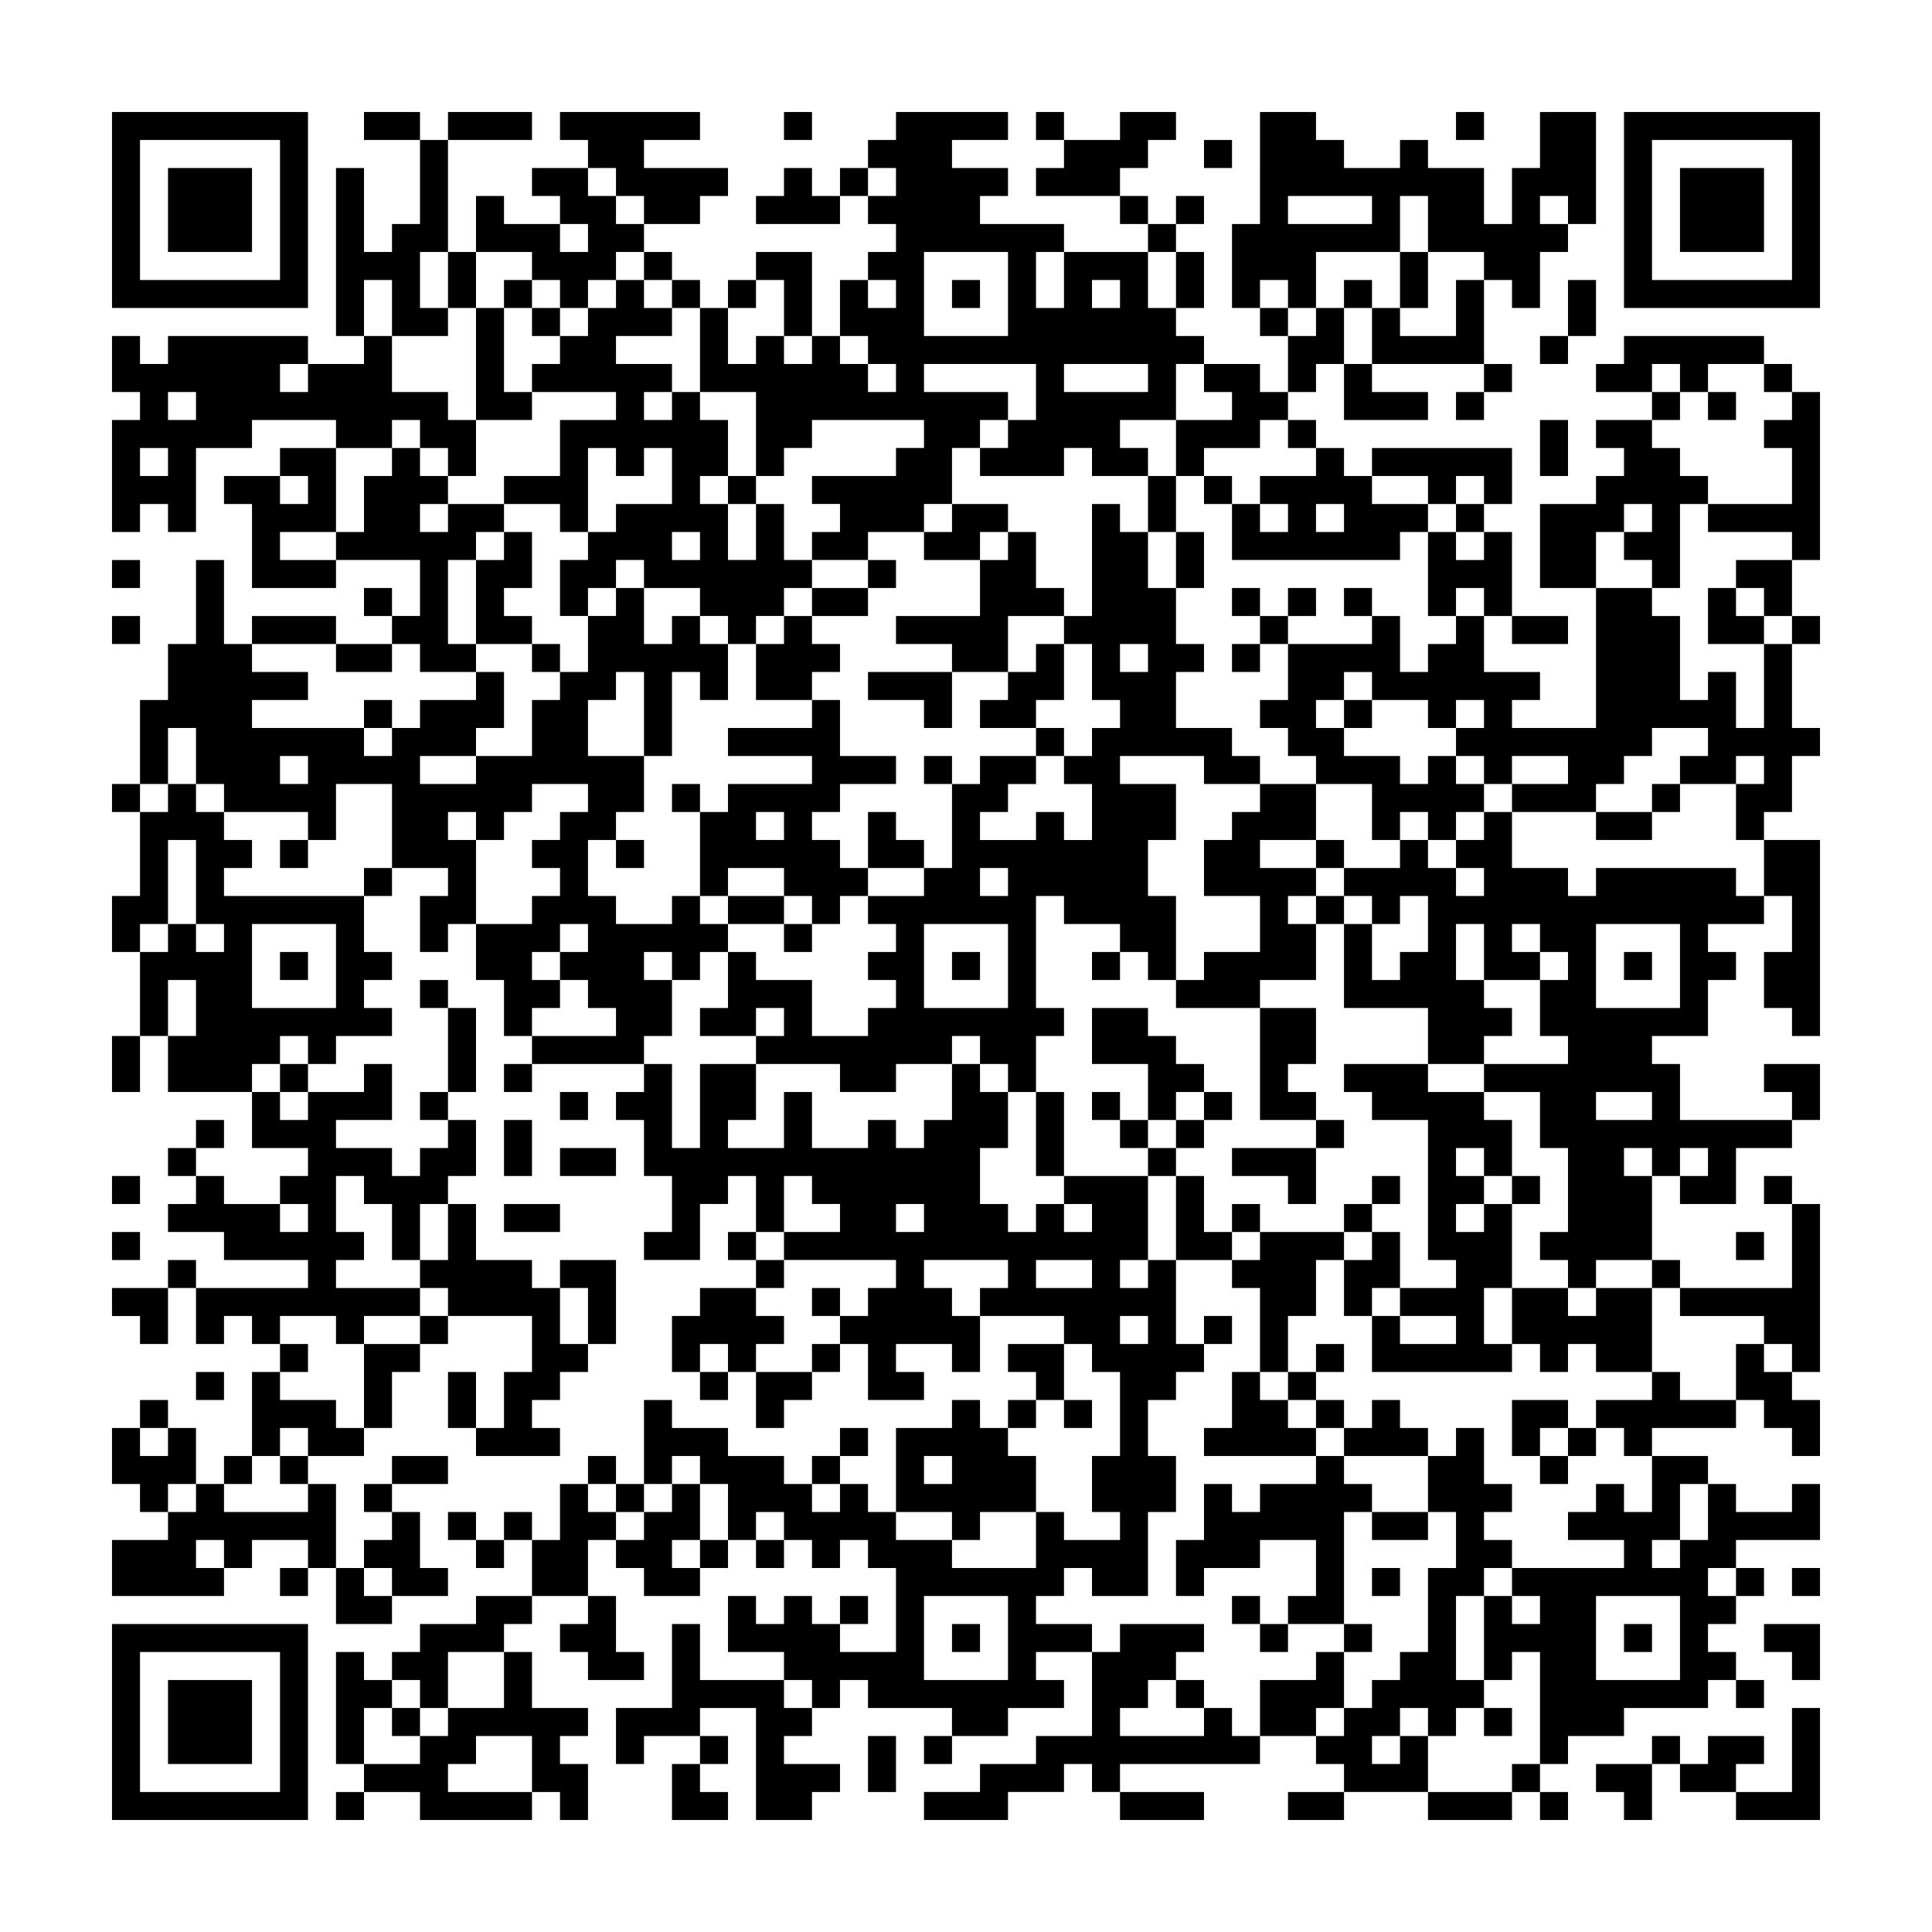 <svg xmlns="http://www.w3.org/2000/svg" viewBox="0 0 69 69"><path d="M4 4h7v7h-7zM13 4h2v1h-2zM16 4h3v1h-3zM20 4h5v1h-2v1h3v1h-1v1h-2v-1h-1v-1h-1v-1h-1zM28 4h1v1h-1zM32 4h4v1h-2v1h2v1h-1v1h3v1h-1v2h1v-2h3v2h1v1h1v1h-1v2h-2v1h1v1h-2v-1h-1v1h-3v-1h1v-1h1v-2h-4v1h3v1h-1v1h-1v2h-1v1h-2v1h-2v-1h1v-1h-1v-1h3v-1h1v-1h-4v1h-1v1h-1v-3h-2v-3h1v2h1v-1h1v1h1v-1h1v1h1v1h1v-1h-1v-1h-1v-2h1v1h1v-1h-1v-1h1v-1h-1v-1h1v-1h-1v-1h1zM37 4h1v1h-1zM40 4h2v1h-1v1h-1v1h-3v-1h1v-1h2zM45 4h2v1h1v1h2v-1h1v1h2v2h1v-2h1v-2h2v4h-1v-1h-1v1h1v1h-1v2h-1v-1h-1v-1h-2v-2h-1v2h-3v2h-1v-1h-1v1h-1v-3h1zM52 4h1v1h-1zM58 4h7v7h-7zM5 5v5h5v-5zM15 5h1v4h-1v2h1v1h-2v-2h-1v2h-1v-6h1v3h1v-1h1zM43 5h1v1h-1zM59 5v5h5v-5zM6 6h3v3h-3zM19 6h2v1h1v1h1v1h-1v1h-1v1h-1v-1h-1v-1h-2v-2h1v1h2v1h1v-1h-1v-1h-1zM28 6h1v1h1v1h-3v-1h1zM30 6h1v1h-1zM60 6h3v3h-3zM40 7h1v1h-1zM42 7h1v1h-1zM46 7v1h3v-1zM41 8h1v1h-1zM16 9h1v2h-1zM23 9h1v1h-1zM27 9h2v3h-1v-2h-1zM33 9v3h3v-3zM42 9h1v2h-1zM50 9h1v2h-1zM18 10h1v1h-1zM22 10h1v1h1v1h-2v1h2v1h-1v1h1v-1h1v1h1v2h-1v1h1v2h1v-2h1v2h1v1h-1v1h-1v1h-1v-1h-1v-1h-2v-1h-1v1h-1v1h-1v-2h1v-1h1v-1h2v-2h-1v1h-1v-1h-1v3h-1v-1h-2v-1h2v-2h2v-1h-3v-1h1v-1h1v-1h1zM24 10h1v1h-1zM26 10h1v1h-1zM34 10h1v1h-1zM39 10v1h1v-1zM48 10h1v1h-1zM52 10h1v3h-4v-2h1v1h2zM56 10h1v2h-1zM17 11h1v3h1v1h-2zM19 11h1v1h-1zM45 11h1v1h-1zM47 11h1v2h-1v1h-1v-2h1zM4 12h1v1h1v-1h5v1h-1v1h1v-1h2v-1h1v2h2v1h1v2h-1v-1h-1v-1h-1v1h-2v-1h-3v1h-2v3h-1v-1h-1v1h-1v-4h1v-1h-1zM55 12h1v1h-1zM58 12h5v1h-2v1h-1v-1h-1v1h-2v-1h1zM38 13v1h3v-1zM43 13h2v1h1v1h-1v1h-2v1h-1v-2h2v-1h-1zM48 13h1v1h2v1h-3zM53 13h1v1h-1zM63 13h1v1h-1zM6 14v1h1v-1zM52 14h1v1h-1zM59 14h1v1h-1zM61 14h1v1h-1zM64 14h1v6h-1v-1h-3v-1h3v-2h-1v-1h1zM46 15h1v1h-1zM55 15h1v2h-1zM57 15h2v1h1v1h1v1h-1v3h-1v-1h-1v-1h1v-1h-1v1h-1v2h-2v-3h2v-1h1v-1h-1zM5 16v1h1v-1zM10 16h2v3h-2v1h2v1h-3v-3h-1v-1h2v1h1v-1h-1zM14 16h1v1h1v1h-1v1h1v-1h2v1h-1v1h-1v3h1v1h-2v-1h-1v-1h1v-2h-3v-1h1v-2h1zM47 16h1v1h1v1h2v1h-1v1h-6v-2h1v1h1v-1h-1v-1h2zM49 16h5v2h-1v-1h-1v1h-1v-1h-2zM26 17h1v1h-1zM41 17h1v2h-1zM43 17h1v1h-1zM34 18h2v1h-1v1h-2v-1h1zM39 18h1v1h1v2h1v2h1v1h-1v2h2v1h1v1h-2v-1h-3v1h2v2h-1v2h1v3h-1v-1h-1v-1h-2v-1h-1v4h1v1h-1v2h-1v-1h-1v-1h-1v1h-2v1h-2v-1h-3v-1h1v-1h-1v1h-2v-1h1v-2h1v1h2v2h2v-1h1v-1h-1v-1h1v-1h-1v-1h2v-1h1v-3h1v-1h2v1h-1v1h-1v1h2v-1h1v1h1v-2h-1v-1h1v-1h1v-1h-1v-2h-1v-1h1zM47 18v1h1v-1zM52 18h1v1h-1zM18 19h1v2h-1v1h1v1h-2v-3h1zM24 19v1h1v-1zM36 19h1v2h1v1h-2v2h-2v-1h-2v-1h3v-2h1zM42 19h1v2h-1zM51 19h1v1h1v-1h1v3h-1v-1h-1v1h-1zM4 20h1v1h-1zM7 20h1v3h1v1h2v1h-2v1h4v1h1v-1h1v-1h2v-1h1v2h-1v1h-2v1h2v-1h2v-2h1v-1h1v-2h1v-1h1v2h1v-1h1v1h1v2h-1v-1h-1v3h-1v-3h-1v1h-1v2h2v2h-1v1h-1v2h1v1h2v-1h1v1h1v1h-1v1h-1v-1h-1v1h1v2h-1v1h-4v-1h3v-1h-1v-1h-1v-1h1v-1h-1v1h-1v1h1v1h-1v1h-1v-2h-1v-2h2v-1h1v-1h-1v-1h1v-1h1v-1h-2v1h-1v1h-1v-1h-1v1h1v3h-1v1h-1v-2h1v-1h-2v-3h-2v2h-1v-1h-3v-1h-1v-2h-1v2h-1v-3h1v-2h1zM31 20h1v1h-1zM62 20h2v2h-1v-1h-1zM13 21h1v1h-1zM29 21h2v1h-2zM44 21h1v1h-1zM46 21h1v1h-1zM48 21h1v1h-1zM57 21h2v1h1v3h1v-1h1v2h1v-3h1v3h1v1h-1v2h-1v1h-1v-2h1v-1h-1v1h-2v-1h1v-1h-2v1h-1v1h-1v1h-3v-1h2v-1h-2v1h-1v-1h-1v-1h1v-1h-1v1h-1v-1h-2v-1h-1v1h-1v1h1v1h2v1h1v-1h1v1h1v1h-1v1h-1v-1h-1v1h-1v-2h-2v-1h-1v-1h-1v-1h1v-2h3v-1h1v2h1v-1h1v-1h1v2h2v1h-1v1h3zM61 21h1v1h1v1h-2zM4 22h1v1h-1zM9 22h3v1h-3zM28 22h1v1h1v1h-1v1h-2v-2h1zM45 22h1v1h-1zM54 22h2v1h-2zM64 22h1v1h-1zM12 23h2v1h-2zM19 23h1v1h-1zM37 23h1v2h-1v1h-2v-1h1v-1h1zM40 23v1h1v-1zM44 23h1v1h-1zM31 24h3v2h-1v-1h-2zM13 25h1v1h-1zM29 25h1v2h2v1h-2v1h-1v1h1v1h1v1h-1v1h-1v-1h-1v-1h-2v1h-1v-3h1v-1h3v-1h-3v-1h3zM48 25h1v1h-1zM37 26h1v1h-1zM10 27v1h1v-1zM33 27h1v1h-1zM4 28h1v1h-1zM6 28h1v1h1v1h1v1h-1v1h5v2h1v1h-1v1h1v1h-2v1h-1v-1h-1v1h-1v1h-3v-2h1v-2h-1v2h-1v-3h1v-1h1v1h1v-1h-1v-3h-1v3h-1v1h-1v-2h1v-3h1zM24 28h1v1h-1zM45 28h2v2h-2v1h2v1h-1v1h1v2h-2v1h-3v-1h1v-1h2v-2h-2v-2h1v-1h1zM59 28h1v1h-1zM27 29v1h1v-1zM31 29h1v1h1v1h-2zM53 29h1v2h2v1h1v-1h5v1h1v1h-2v1h1v1h-1v2h-2v1h1v2h4v1h-2v2h-2v-1h1v-1h-1v1h-1v-1h-1v1h1v3h-2v1h-1v-1h-1v-1h1v-3h-1v-2h-2v-1h3v-1h-1v-2h1v-1h-1v-1h-1v1h1v1h-2v-2h-1v2h1v1h1v1h-1v1h-2v-2h-3v-3h1v2h1v-1h1v-2h-1v1h-1v-1h-1v-1h2v-1h1v1h1v1h1v-1h-1v-1h1zM57 29h2v1h-2zM10 30h1v1h-1zM22 30h1v1h-1zM47 30h1v1h-1zM63 30h2v7h-1v-1h-1v-2h1v-2h-1zM13 31h1v1h-1zM35 31v1h1v-1zM26 32h2v1h-2zM47 32h1v1h-1zM9 33v3h3v-3zM28 33h1v1h-1zM33 33v3h3v-3zM57 33v3h3v-3zM10 34h1v1h-1zM34 34h1v1h-1zM39 34h1v1h-1zM58 34h1v1h-1zM15 35h1v1h-1zM16 36h1v3h-1zM39 36h2v1h1v1h1v1h-1v1h-1v-2h-2zM45 36h2v2h-1v1h1v1h-2zM4 37h1v2h-1zM10 38h1v1h-1zM13 38h1v2h-2v1h2v1h1v-1h1v-1h1v2h-1v1h-1v2h-1v-2h-1v-1h-1v2h1v1h-1v1h3v1h-2v1h-1v-1h-2v1h-1v-1h-1v1h-1v-2h4v-1h-3v-1h-2v-1h1v-1h1v1h2v1h1v-1h-1v-1h1v-1h-2v-2h1v1h1v-1h2zM18 38h1v1h-1zM23 38h1v3h1v-3h2v2h-1v1h2v-2h1v2h2v-1h1v1h1v-1h1v-2h1v1h1v2h-1v2h1v1h1v-1h1v1h1v-1h-1v-1h3v3h-1v1h1v-1h1v3h1v1h-1v1h-1v2h1v2h-1v3h-2v-1h-1v1h-1v1h2v1h-2v1h1v1h-2v1h-2v-1h-3v-1h-1v1h-1v-1h-1v-1h-2v-2h1v1h1v-1h1v1h1v1h2v-3h-1v-1h-1v1h-1v-1h-1v-1h-1v1h-1v-2h-1v-1h-1v1h-1v-3h1v1h2v1h2v1h1v1h1v-1h1v1h1v1h2v1h3v-2h1v1h2v-1h-1v-2h1v-3h-1v-1h-1v-1h-3v-1h1v-1h-3v1h1v1h1v2h-1v-1h-2v1h1v1h-2v-2h-1v-1h1v-1h1v-1h-4v-1h2v-1h-1v-1h-1v2h-1v-2h-1v1h-1v2h-2v-1h1v-2h-1v-2h-1v-1h1zM48 38h3v1h2v1h1v2h-1v-1h-1v1h1v1h-1v1h1v-1h1v3h-1v2h1v1h-5v-2h1v1h2v-1h-2v-1h2v-1h-1v-5h-2v-1h-1zM63 38h2v2h-1v-1h-1zM15 39h1v1h-1zM20 39h1v1h-1zM37 39h1v3h-1zM39 39h1v1h-1zM43 39h1v1h-1zM57 39v1h2v-1zM7 40h1v1h-1zM18 40h1v2h-1zM40 40h1v1h-1zM42 40h1v1h-1zM47 40h1v1h-1zM6 41h1v1h-1zM20 41h2v1h-2zM41 41h1v1h-1zM44 41h3v2h-1v-1h-2zM4 42h1v1h-1zM42 42h1v2h1v1h-2zM49 42h1v1h-1zM54 42h1v1h-1zM63 42h1v1h-1zM16 43h1v2h2v1h1v2h1v1h-1v1h-1v1h1v1h-3v-1h1v-2h1v-2h-3v-1h-1v-1h1zM18 43h2v1h-2zM32 43v1h1v-1zM44 43h1v1h-1zM48 43h1v1h-1zM64 43h1v6h-1v-1h-1v-1h-3v-1h4zM4 44h1v1h-1zM26 44h1v1h-1zM45 44h3v1h-1v2h-1v2h-1v-3h-1v-1h1zM49 44h1v2h-1v1h-1v-2h1zM62 44h1v1h-1zM6 45h1v1h-1zM20 45h2v3h-1v-2h-1zM27 45h1v1h-1zM37 45v1h2v-1zM59 45h1v1h-1zM4 46h2v2h-1v-1h-1zM25 46h2v1h1v1h-1v1h-1v-1h-1v1h-1v-2h1zM29 46h1v1h-1zM54 46h2v1h1v-1h2v3h-2v-1h-1v1h-1v-1h-1zM15 47h1v1h-1zM40 47v1h1v-1zM43 47h1v1h-1zM10 48h1v1h-1zM13 48h2v1h-1v2h-1zM29 48h1v1h-1zM36 48h2v2h-1v-1h-1zM47 48h1v1h-1zM62 48h1v1h1v1h1v2h-1v-1h-1v-1h-1zM7 49h1v1h-1zM9 49h1v1h2v1h1v1h-2v-1h-1v1h-1zM16 49h1v2h-1zM25 49h1v1h-1zM27 49h2v1h-1v1h-1zM44 49h1v1h1v1h1v1h-4v-1h1zM46 49h1v1h-1zM59 49h1v1h2v1h-3v1h-1v-1h-1v-1h2zM5 50h1v1h-1zM34 50h1v1h1v1h1v2h-2v1h-1v-1h-2v-3h2zM36 50h1v1h-1zM38 50h1v1h-1zM47 50h1v1h-1zM49 50h1v1h1v1h-3v-1h1zM54 50h2v1h-1v1h-1zM4 51h1v1h1v-1h1v2h-1v1h-1v-1h-1zM30 51h1v1h-1zM52 51h1v2h1v1h-1v1h1v1h-1v1h-1v3h1v1h-1v1h-1v-1h-1v1h-1v1h1v-1h1v2h-3v-1h-1v-1h1v-1h1v-1h1v-1h1v-3h1v-2h-1v-2h1zM56 51h1v1h-1zM8 52h1v1h-1zM10 52h1v1h-1zM14 52h2v1h-2zM21 52h1v1h-1zM29 52h1v1h-1zM33 52v1h1v-1zM47 52h1v1h1v1h-1v4h-2v-1h1v-2h-2v1h-2v1h-1v-2h1v-2h1v1h1v-1h2zM55 52h1v1h-1zM59 52h2v1h-1v2h-1v1h1v-1h1v-2h1v1h2v-1h1v2h-3v1h-1v1h1v1h-1v1h1v1h-1v1h-3v1h-2v1h-1v-4h-1v1h-1v-3h1v1h1v-1h-1v-1h4v-1h-2v-1h1v-1h1v1h1zM7 53h1v1h3v-1h1v3h-1v-1h-2v1h-1v-1h-1v1h1v1h-4v-2h2v-1h1zM13 53h1v1h-1zM20 53h1v1h1v1h-1v2h-2v-2h1zM22 53h1v1h-1zM24 53h1v2h-1v1h1v1h-2v-1h-1v-1h1v-1h1zM14 54h1v2h1v1h-2v-1h-1v-1h1zM16 54h1v1h-1zM18 54h1v1h-1zM49 54h2v1h-2zM17 55h1v1h-1zM25 55h1v1h-1zM27 55h1v1h-1zM10 56h1v1h-1zM12 56h1v1h1v1h-2zM49 56h1v1h-1zM62 56h1v1h-1zM64 56h1v1h-1zM17 57h2v1h-1v1h-2v2h-1v-1h-1v-1h1v-1h2zM21 57h1v2h1v1h-2v-1h-1v-1h1zM30 57h1v1h-1zM33 57v3h3v-3zM44 57h1v1h-1zM57 57v3h3v-3zM4 58h7v7h-7zM24 58h1v2h3v1h1v1h-1v1h2v1h-1v1h-2v-4h-2v1h-2v1h-1v-2h2zM34 58h1v1h-1zM40 58h3v1h-1v1h-1v1h-1v1h3v-1h1v1h1v1h-5v1h-1v-1h-1v1h-2v1h-3v-1h2v-1h2v-1h2v-3h1zM45 58h1v1h-1zM48 58h1v1h-1zM58 58h1v1h-1zM63 58h2v2h-1v-1h-1zM5 59v5h5v-5zM12 59h1v1h1v1h-1v2h-1zM18 59h1v2h2v1h-1v1h1v2h-1v-1h-1v-2h-2v1h-1v1h3v1h-4v-1h-2v-1h2v-1h1v-1h2zM47 59h1v2h-1v1h-2v-2h2zM6 60h3v3h-3zM42 60h1v1h-1zM62 60h1v1h-1zM14 61h1v1h-1zM53 61h1v1h-1zM64 61h1v4h-3v-1h2zM25 62h1v1h-1zM31 62h1v2h-1zM33 62h1v1h-1zM59 62h1v1h-1zM61 62h2v1h-1v1h-2v-1h1zM24 63h1v1h1v1h-2zM54 63h1v1h-1zM57 63h2v2h-1v-1h-1zM12 64h1v1h-1zM40 64h3v1h-3zM46 64h2v1h-2zM51 64h3v1h-3zM55 64h1v1h-1z"/></svg>